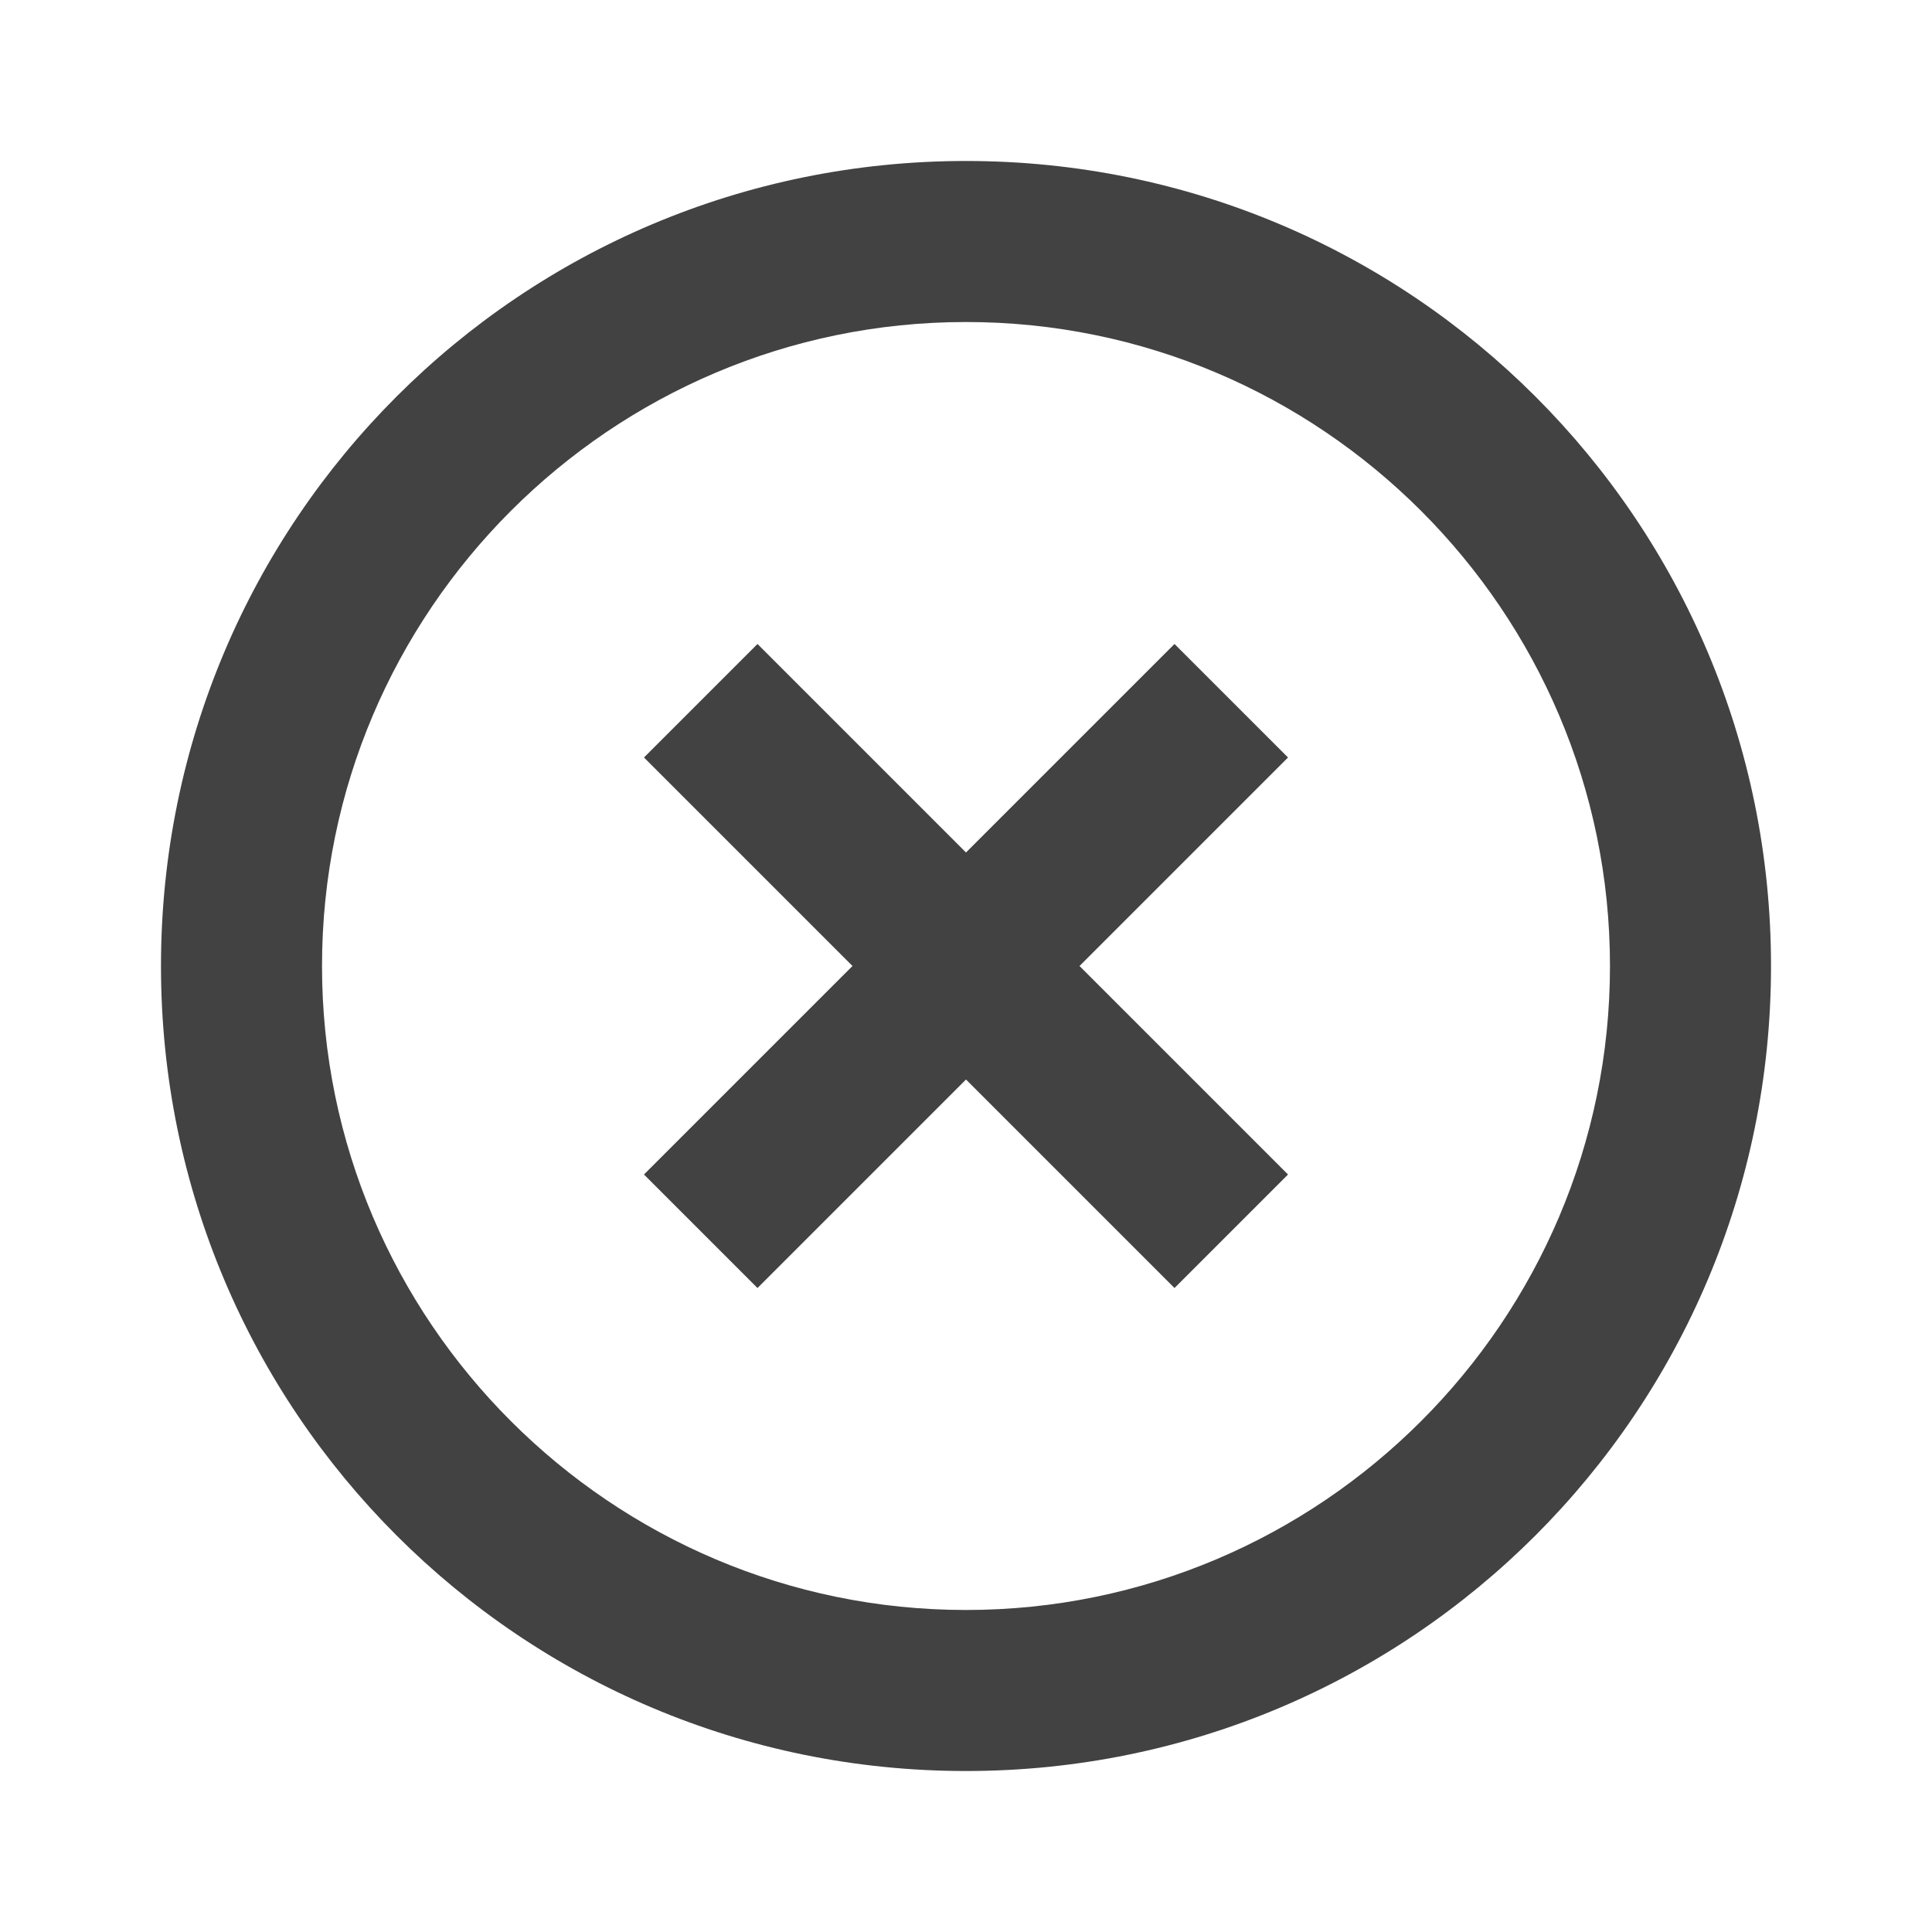<svg width="40" height="40" viewBox="0 0 40 40" fill="none" xmlns="http://www.w3.org/2000/svg">
<g clip-path="url(#clip0_1501_324)">
<path d="M24.317 13.333L20 17.65L15.683 13.333L13.333 15.683L17.65 20L13.333 24.317L15.683 26.667L20 22.35L24.317 26.667L26.667 24.317L22.35 20L26.667 15.683L24.317 13.333ZM20 3.333C10.783 3.333 3.333 10.783 3.333 20C3.333 29.217 10.783 36.667 20 36.667C29.217 36.667 36.667 29.217 36.667 20C36.667 10.783 29.217 3.333 20 3.333ZM20 33.333C12.65 33.333 6.667 27.35 6.667 20C6.667 12.65 12.65 6.667 20 6.667C27.35 6.667 33.333 12.65 33.333 20C33.333 27.35 27.35 33.333 20 33.333Z" fill="#424242"/>
</g>
<defs>
<clipPath id="clip0_1501_324">
<rect width="40" height="40" fill="white"/>
</clipPath>
</defs>
</svg>
